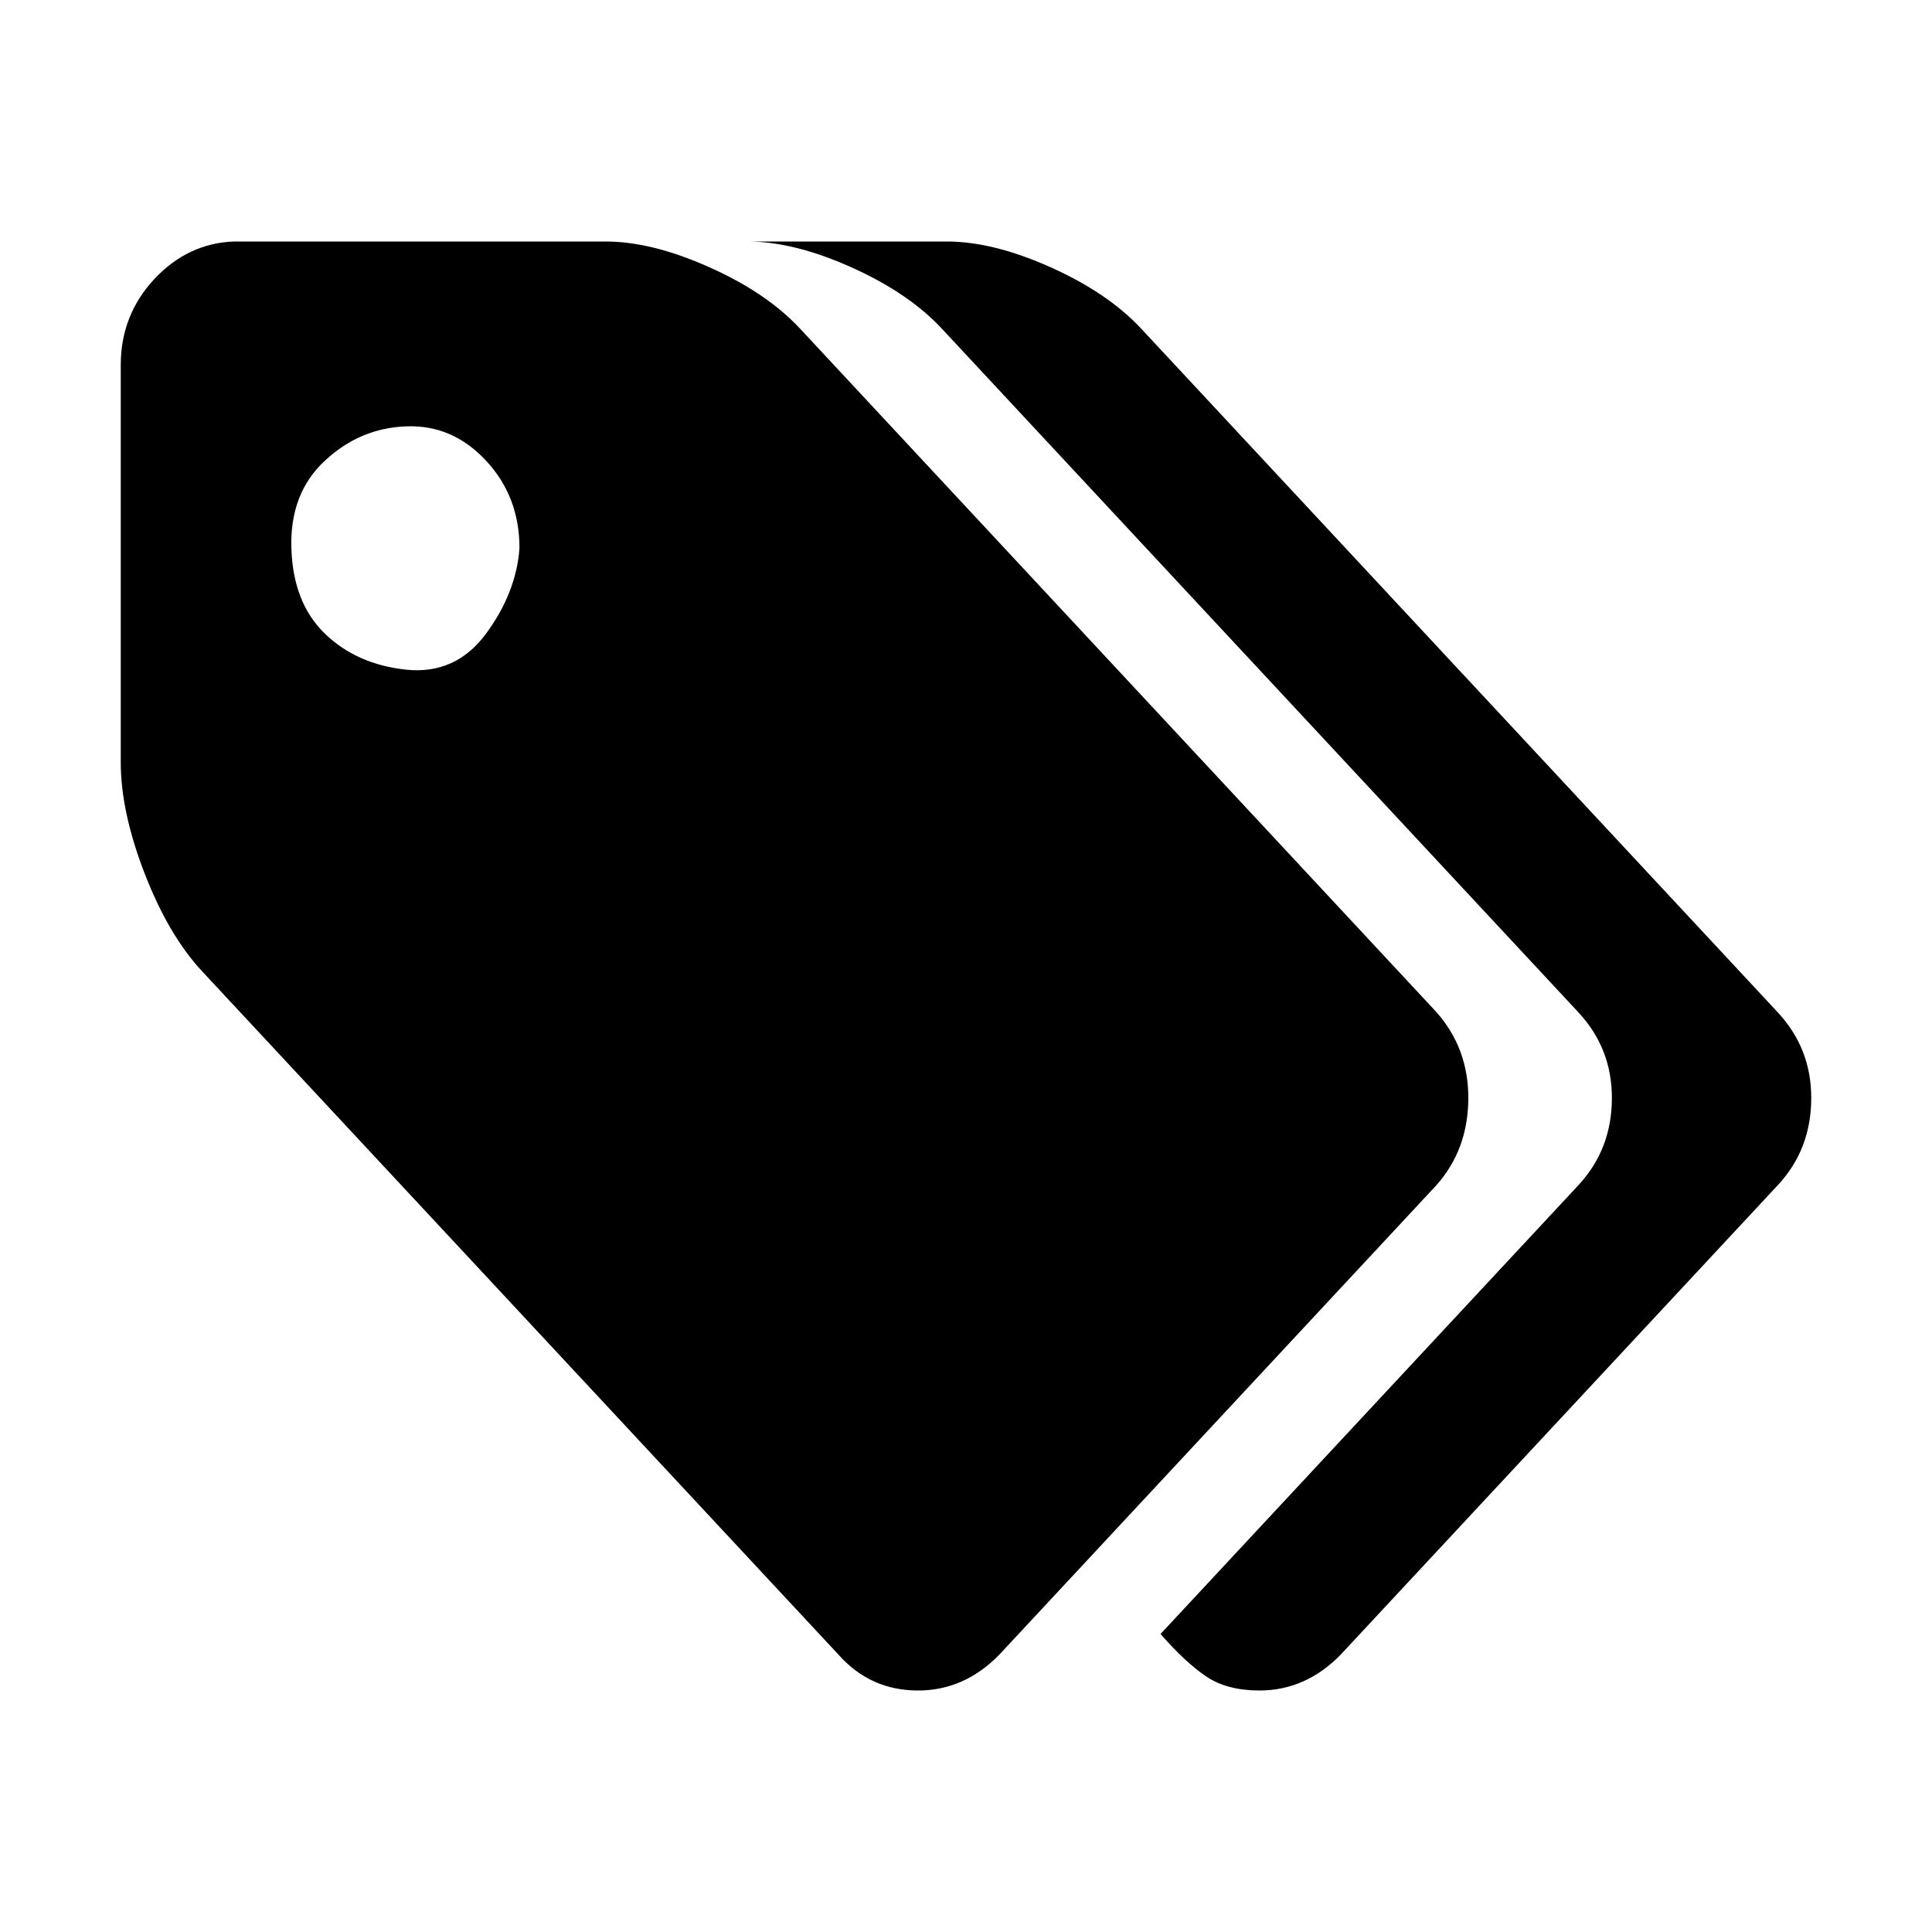 <svg width="16" height="16" viewBox="0 0 16 16" fill="none" xmlns="http://www.w3.org/2000/svg">
<path d="M4.302 4.538C4.302 4.255 4.21 4.013 4.025 3.815C3.84 3.616 3.62 3.521 3.364 3.531C3.109 3.54 2.884 3.635 2.691 3.815C2.497 3.994 2.404 4.236 2.413 4.538C2.422 4.841 2.514 5.077 2.691 5.248C2.867 5.418 3.091 5.517 3.364 5.546C3.637 5.574 3.857 5.475 4.025 5.248C4.192 5.021 4.285 4.784 4.302 4.538ZM12.16 9.092C12.16 9.375 12.072 9.617 11.896 9.815L8.277 13.702C8.083 13.901 7.859 14 7.603 14C7.339 14 7.119 13.901 6.943 13.702L1.673 8.043C1.488 7.844 1.33 7.575 1.198 7.234C1.066 6.894 1 6.586 1 6.312V3.022C1 2.747 1.093 2.511 1.277 2.312C1.462 2.114 1.683 2.009 1.938 2H5.015C5.271 2 5.557 2.071 5.874 2.213C6.191 2.354 6.442 2.524 6.627 2.723L11.896 8.382C12.072 8.581 12.16 8.818 12.16 9.092ZM15 9.092C15 9.375 14.908 9.617 14.723 9.815L11.104 13.702C10.91 13.901 10.685 14 10.43 14C10.254 14 10.108 13.962 9.994 13.887C9.88 13.811 9.752 13.693 9.611 13.532L13.071 9.816C13.256 9.617 13.349 9.376 13.349 9.092C13.349 8.818 13.256 8.582 13.071 8.383L7.802 2.724C7.617 2.525 7.366 2.355 7.049 2.213C6.732 2.071 6.446 2 6.19 2H7.841C8.097 2 8.383 2.071 8.7 2.213C9.017 2.355 9.268 2.525 9.453 2.724L14.722 8.383C14.907 8.582 15 8.818 15 9.092L15 9.092Z" fill="black"/>
</svg>
